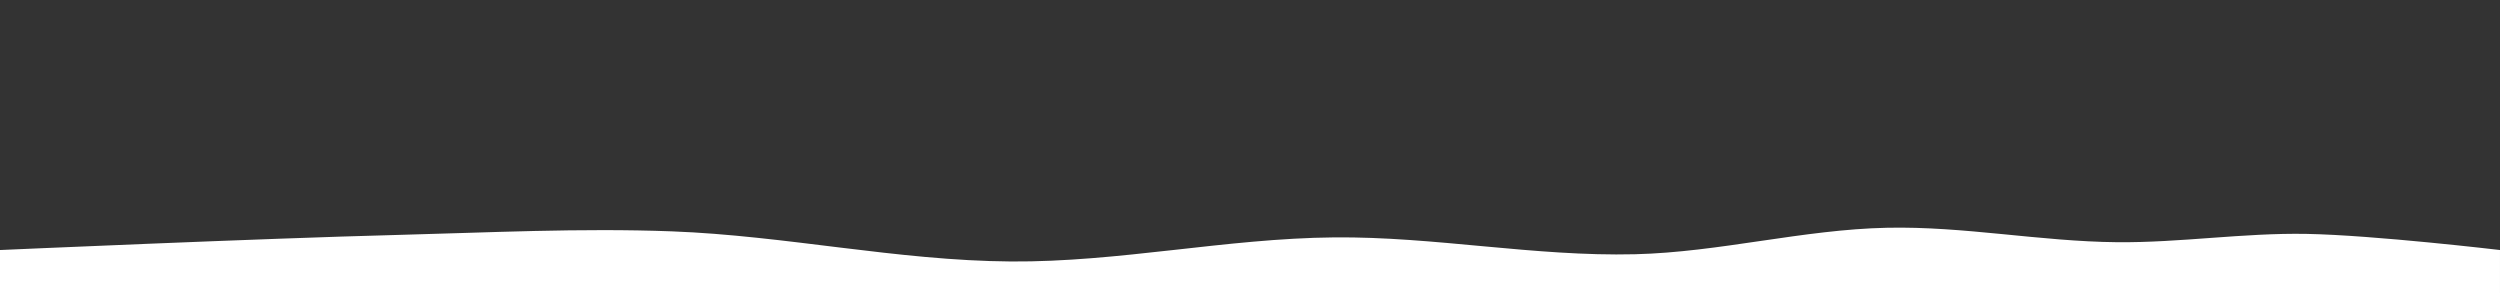 <?xml version="1.0" encoding="UTF-8" standalone="no"?>
<!-- Created with Inkscape (http://www.inkscape.org/) -->

<svg
   xmlns:dc="http://purl.org/dc/elements/1.1/"
   xmlns:cc="http://creativecommons.org/ns#"
   xmlns:rdf="http://www.w3.org/1999/02/22-rdf-syntax-ns#"
   xmlns:svg="http://www.w3.org/2000/svg"
   xmlns="http://www.w3.org/2000/svg"
   xmlns:sodipodi="http://sodipodi.sourceforge.net/DTD/sodipodi-0.dtd"
   xmlns:inkscape="http://www.inkscape.org/namespaces/inkscape"
   width="853"
   height="100"
   viewBox="0 0 225.69 26.458"
   version="1.1"
   id="svg7049"
   inkscape:version="0.92.2 (5c3e80d, 2017-08-06)"
   sodipodi:docname="bg_level0_tex.svg">
  <rect x="0" y="0" width="225.69" height="26.458" fill="#333333" stroke="none"/>
  <defs
     id="defs7043" />
  <sodipodi:namedview
     id="base"
     pagecolor="#ffffff"
     bordercolor="#666666"
     borderopacity="1.0"
     inkscape:pageopacity="0.0"
     inkscape:pageshadow="2"
     inkscape:zoom="0.7"
     inkscape:cx="167.1759"
     inkscape:cy="124.86945"
     inkscape:document-units="mm"
     inkscape:current-layer="layer1"
     showgrid="false"
     inkscape:pagecheckerboard="true"
     fit-margin-top="0"
     fit-margin-left="0"
     fit-margin-right="0"
     fit-margin-bottom="0"
     units="px"
     inkscape:window-width="1920"
     inkscape:window-height="1017"
     inkscape:window-x="-8"
     inkscape:window-y="-8"
     inkscape:window-maximized="1" />
  <g
     inkscape:label="Layer 1"
     inkscape:groupmode="layer"
     id="layer1"
     transform="translate(37.995,-187.268)">
    <path
       style="fill:#ffffff;fill-opacity:1;stroke:none;stroke-width:0.267px;stroke-linecap:butt;stroke-linejoin:miter;stroke-opacity:1"
       d="m -37.995,213.727 v -3.888 c 0,0 23.838,-1.055 35.764,-1.359 8.302,-0.212 16.613,-0.64 24.912,-0.326 10.225,0.387 20.347,2.645 30.578,2.719 9.755,0.07 19.433,-2.085 29.188,-2.175 9.066,-0.083 18.094,1.743 27.157,1.522 7.629,-0.186 15.144,-2.233 22.773,-2.392 6.926,-0.145 13.815,1.239 20.742,1.305 5.714,0.054 11.414,-0.854 17.128,-0.75 6.066,0.111 17.447,1.456 17.447,1.456 v 3.888 z"
       id="path7022"
       inkscape:connector-curvature="0"
       sodipodi:nodetypes="ccssssssssccc" />
  </g>
</svg>
